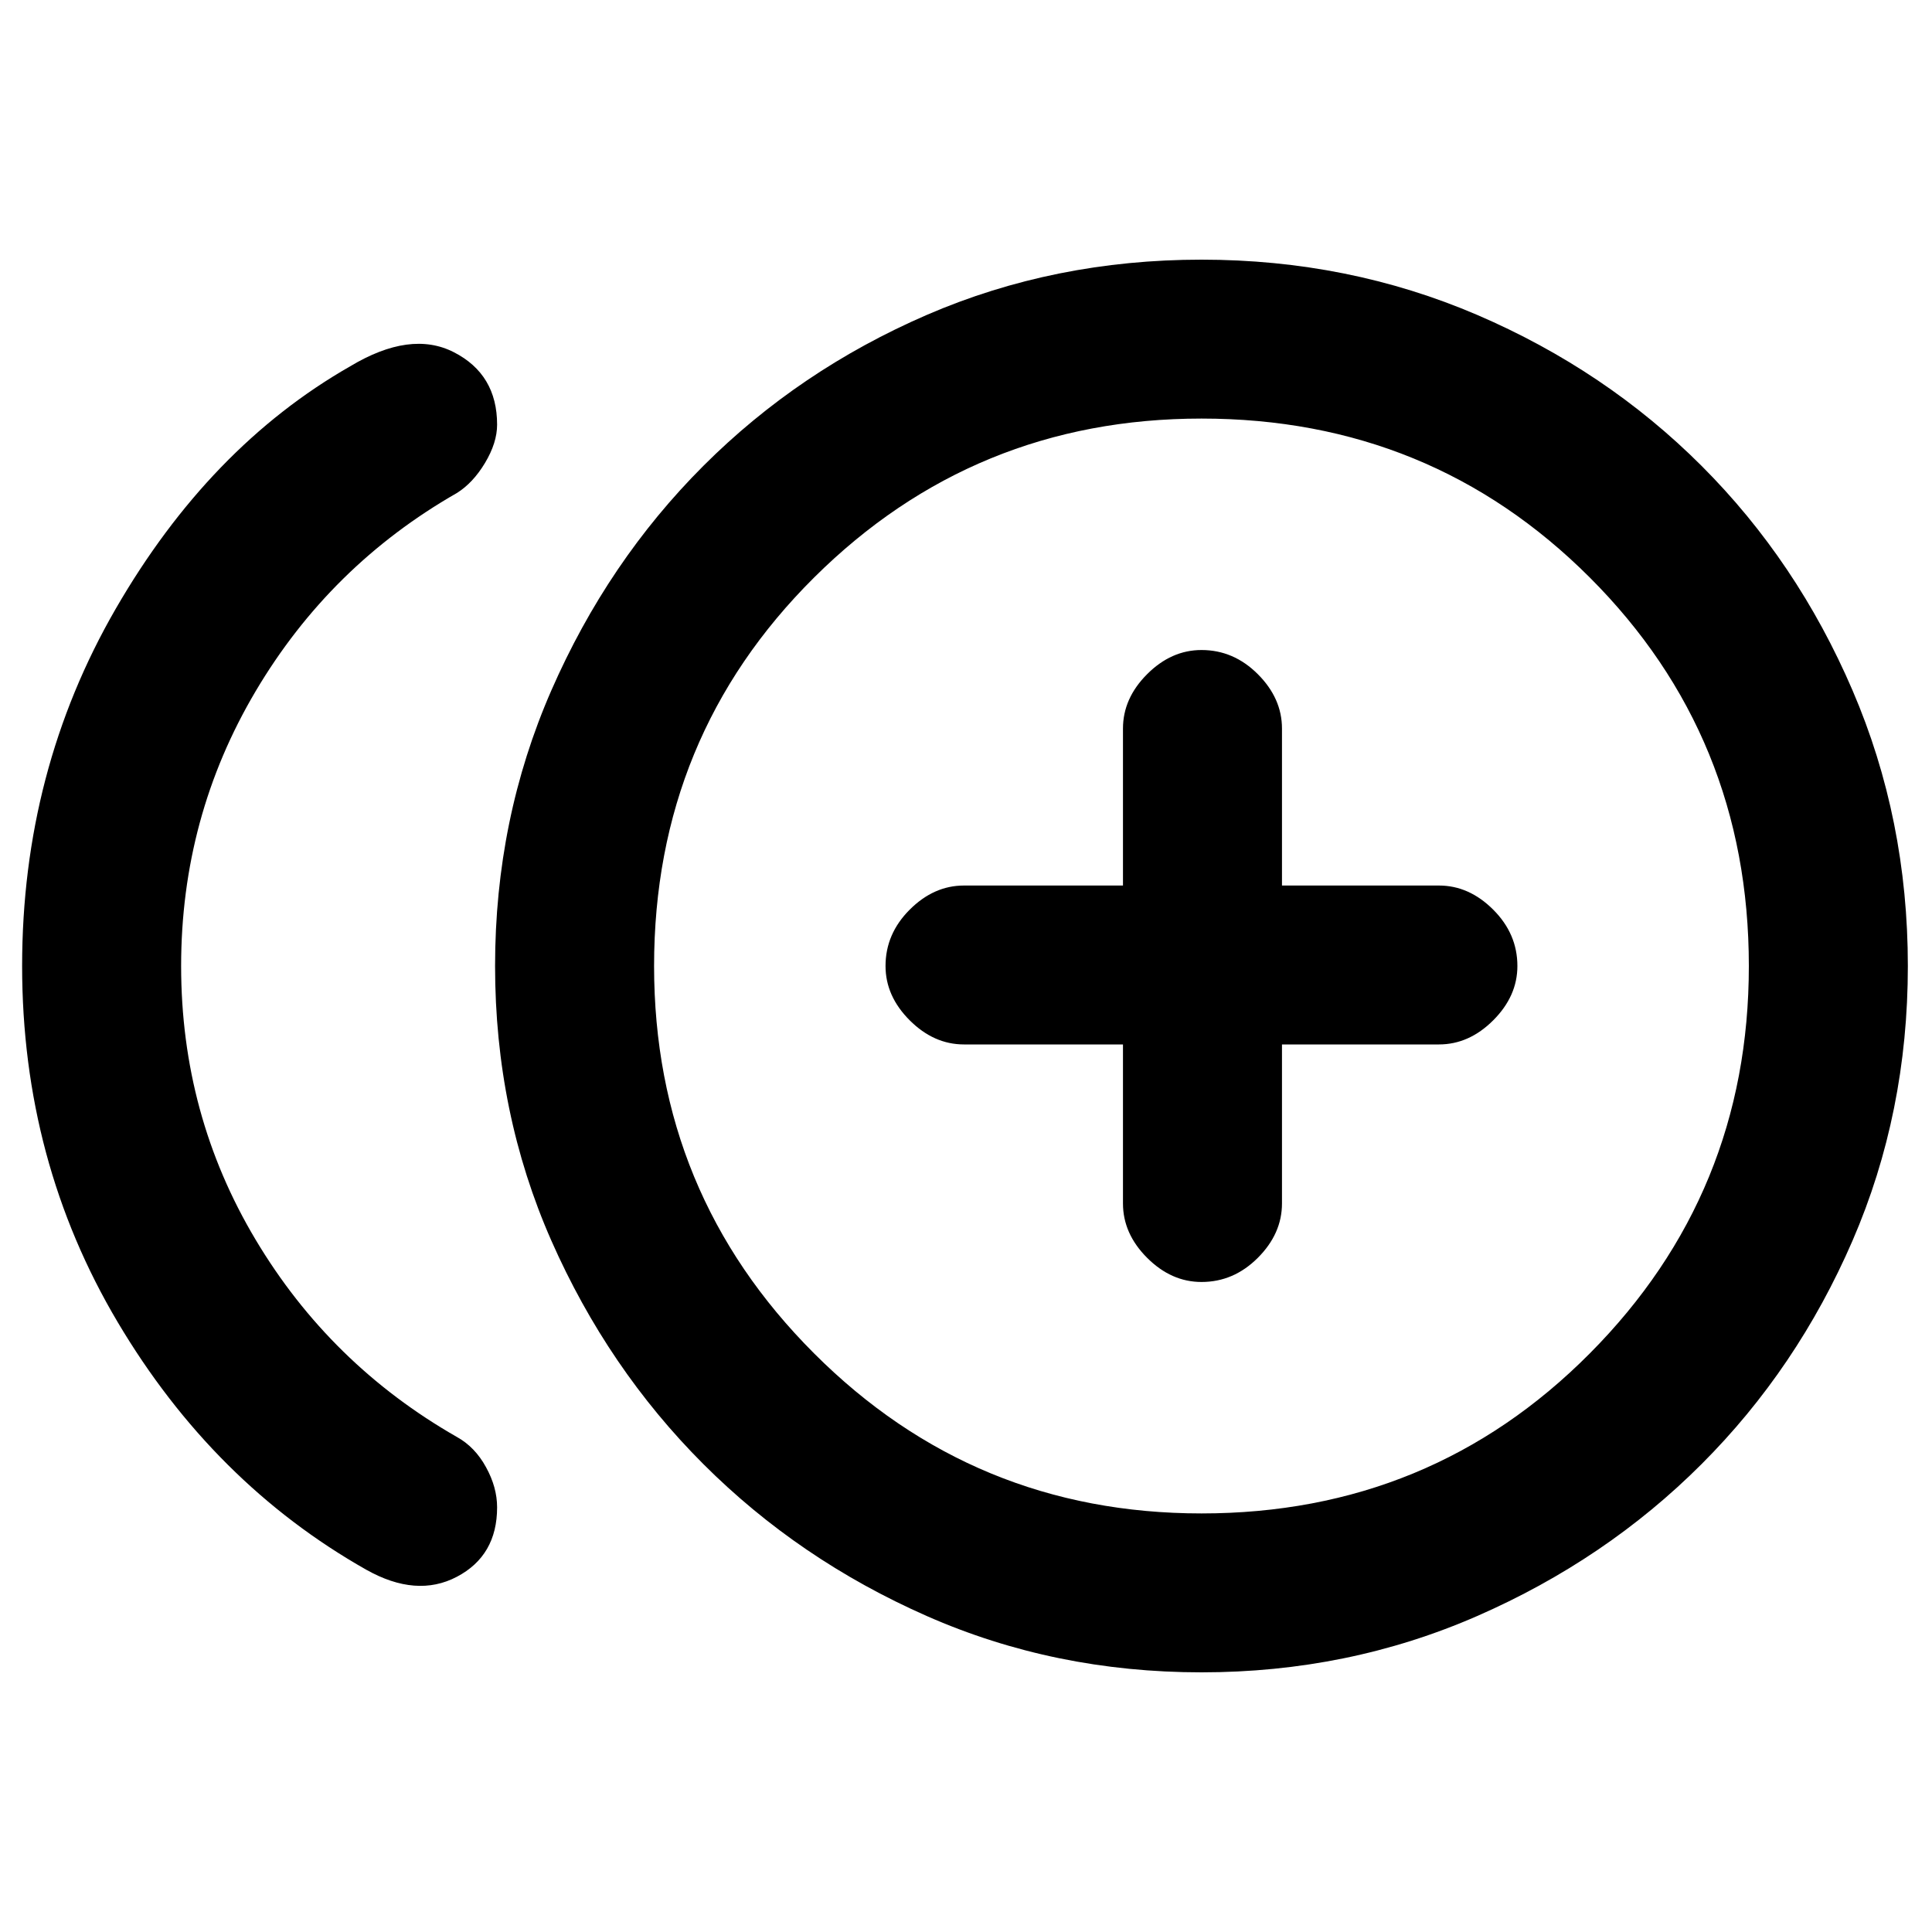<svg xmlns="http://www.w3.org/2000/svg" height="20" width="20"><path d="M12.438 13.271q.333 0 .583-.25.25-.25.25-.563v-1.646h1.625q.312 0 .562-.25.25-.25.25-.562 0-.333-.25-.583-.25-.25-.562-.25h-1.625V7.542q0-.313-.25-.563-.25-.25-.583-.25-.313 0-.563.25-.25.25-.25.563v1.625H9.979q-.312 0-.562.25-.25.25-.25.583 0 .312.25.562.25.25.562.25h1.646v1.646q0 .313.25.563.25.25.563.25ZM3.792 16.25q-1.584-.896-2.573-2.562Q.229 12.021.229 10t.969-3.698q.969-1.677 2.427-2.51.625-.375 1.073-.146.448.229.448.75 0 .187-.125.396-.125.208-.292.312-1.312.75-2.083 2.052Q1.875 8.458 1.875 10q0 1.542.771 2.833.771 1.292 2.083 2.042.188.104.302.313.115.208.115.416 0 .5-.417.719-.417.219-.937-.073Zm8.646 1.062q-1.521 0-2.844-.583t-2.313-1.573q-.989-.989-1.573-2.312-.583-1.323-.583-2.844t.583-2.854q.584-1.334 1.573-2.323.99-.99 2.313-1.563 1.323-.572 2.844-.572 1.52 0 2.854.572 1.333.573 2.323 1.563.989.989 1.562 2.323.573 1.333.573 2.854 0 1.521-.573 2.844t-1.562 2.312q-.99.99-2.323 1.573-1.334.583-2.854.583Zm0-7.312Zm0 5.667q2.374 0 4.02-1.657 1.646-1.656 1.646-4.01 0-2.375-1.646-4.021t-4.02-1.646q-2.355 0-4.011 1.646Q6.771 7.625 6.771 10q0 2.354 1.656 4.01 1.656 1.657 4.011 1.657Z"/></svg>